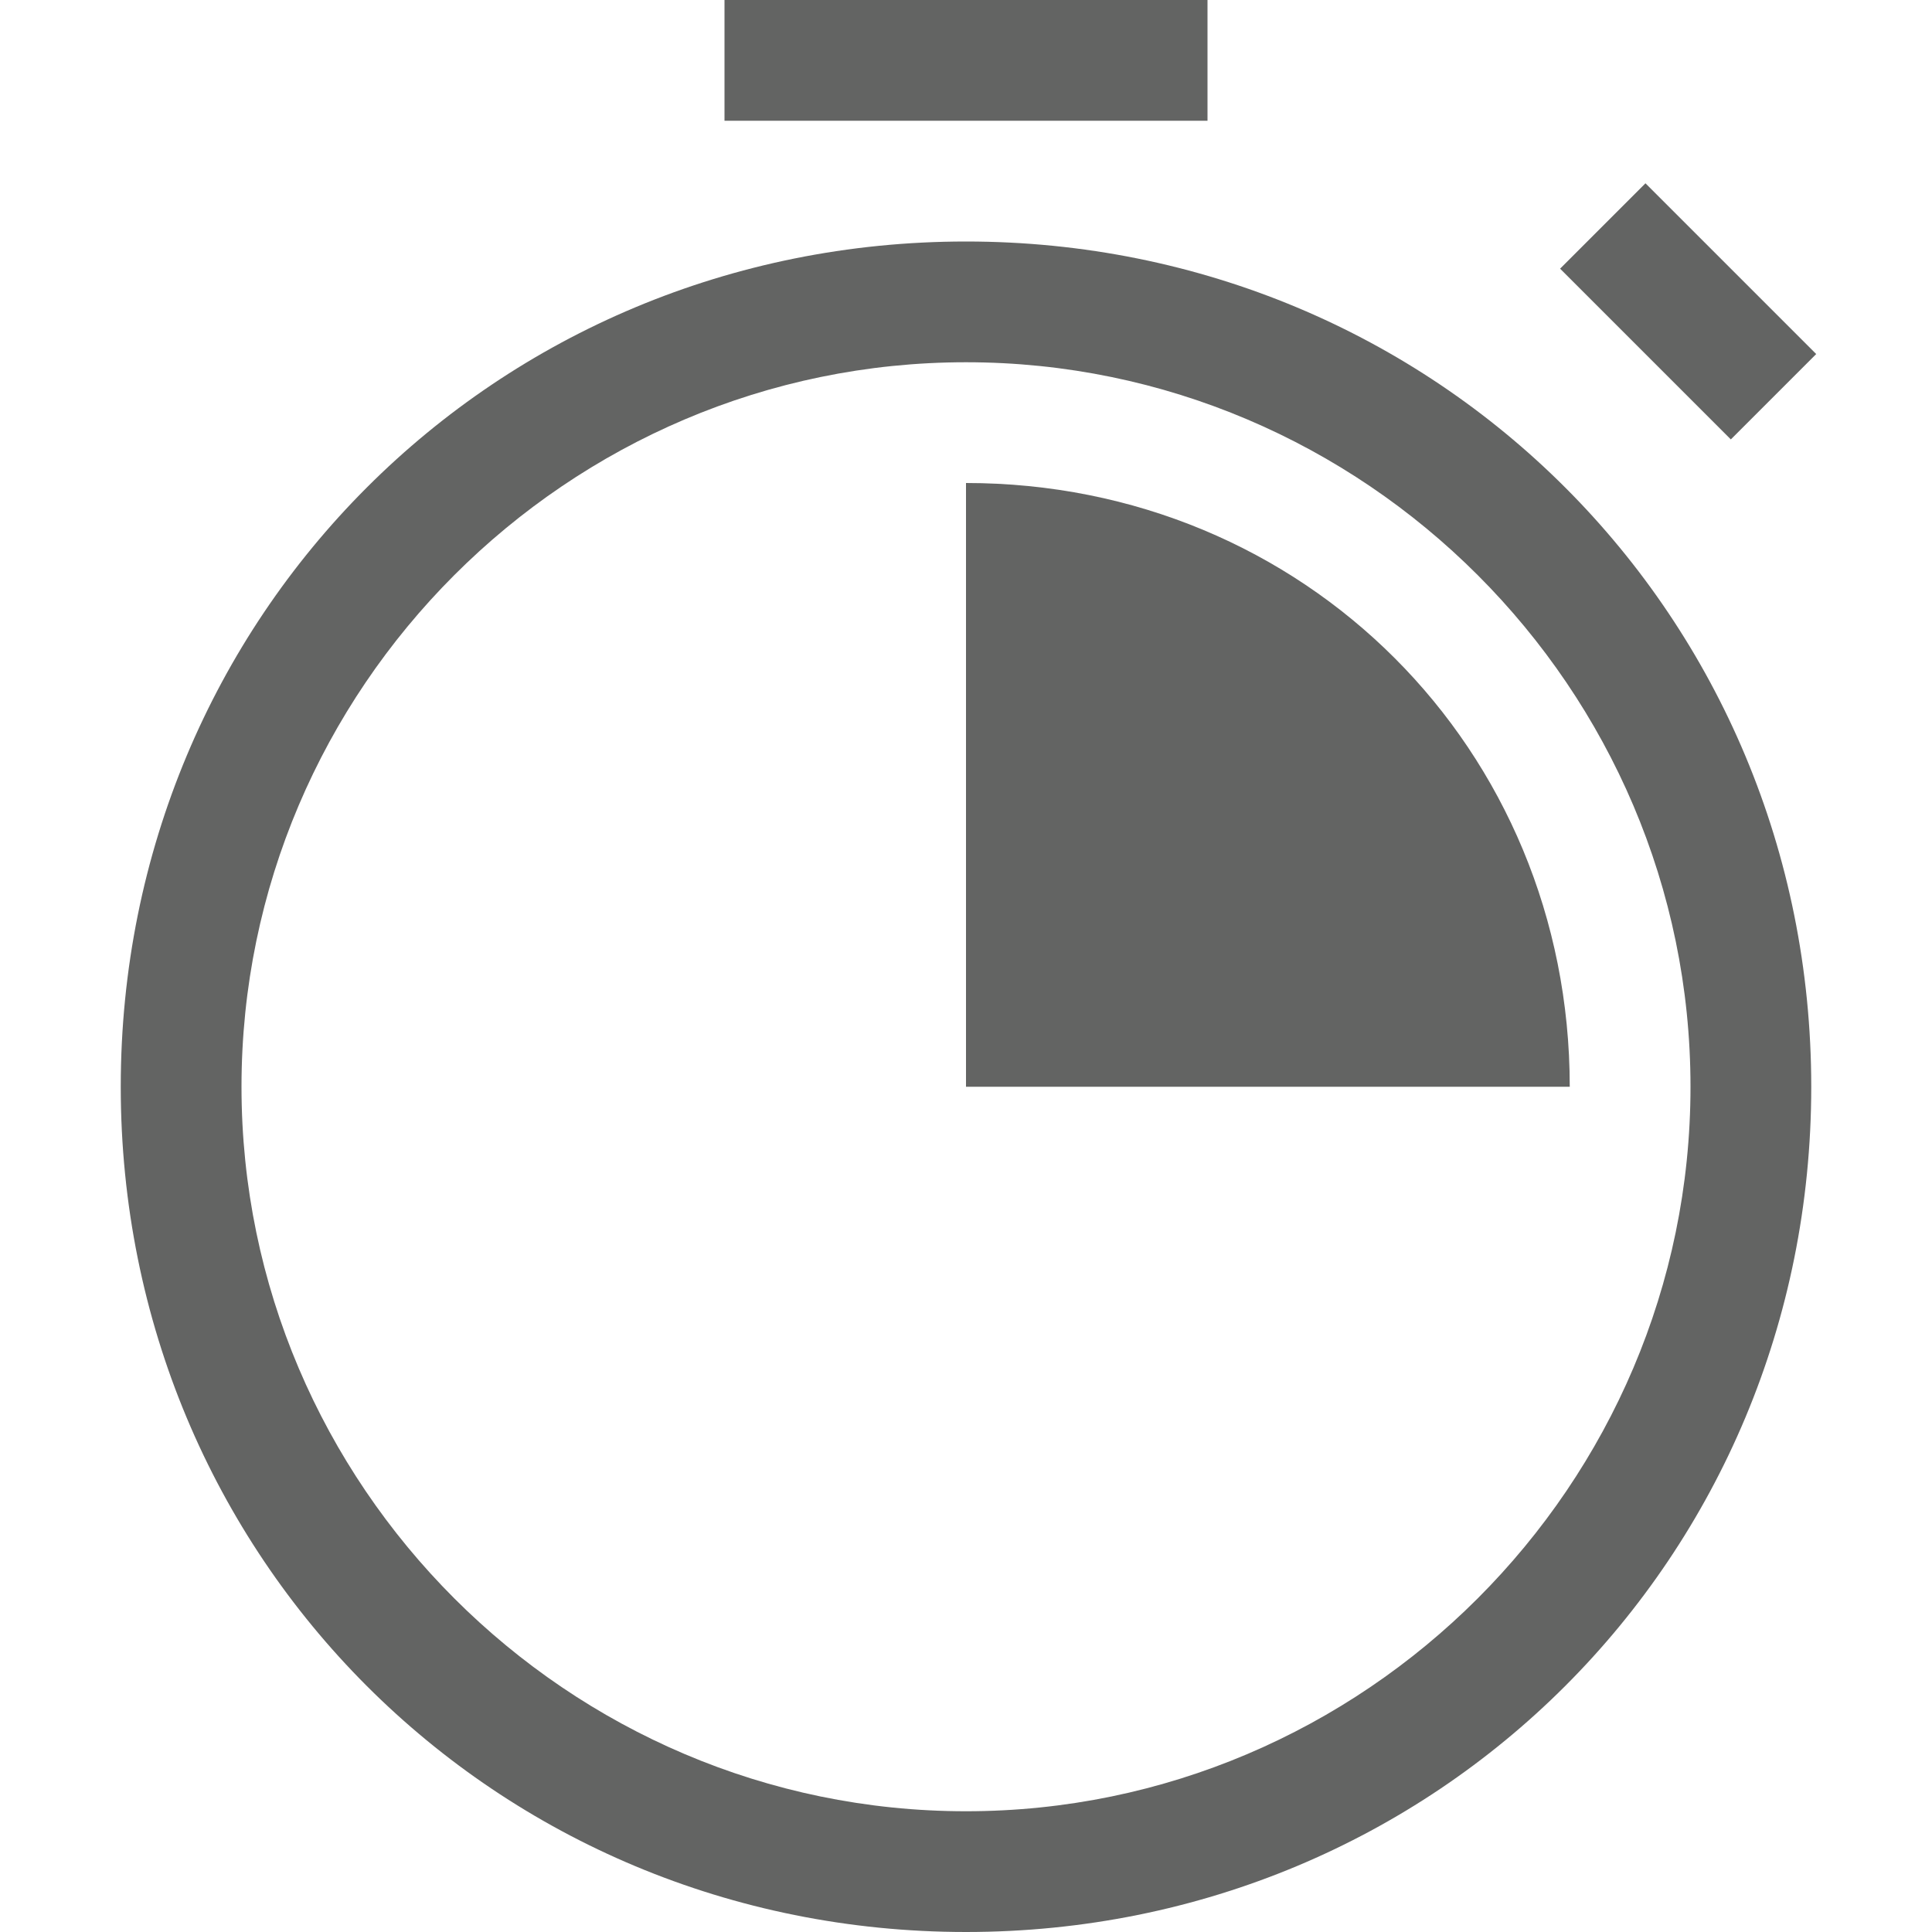 <?xml version="1.0" encoding="utf-8"?>
<!-- Generator: Adobe Illustrator 19.0.1, SVG Export Plug-In . SVG Version: 6.00 Build 0)  -->
<svg version="1.1" id="Layer_1_1_" xmlns="http://www.w3.org/2000/svg" xmlns:xlink="http://www.w3.org/1999/xlink" x="0px" y="0px"
	 viewBox="-471 273 16 16" style="enable-background:new -471 273 16 16;" xml:space="preserve">
<style type="text/css">
	.st0{fill:#636463;}
</style>
<path class="st0" d="M-470,282c0,3.9,3.1,7,7,7s7-3.1,7-7s-3.1-7-7-7S-470,278.1-470,282z M-463,276c3.3,0,6,2.7,6,6s-2.7,6-6,6
	s-6-2.7-6-6S-466.3,276-463,276z"/>
<rect x="-465" y="273" class="st0" width="4" height="1"/>
<rect x="-457.5" y="274.5" transform="matrix(-0.707 0.707 -0.707 -0.707 -585.34 793.456)" class="st0" width="1" height="2"/>
<path class="st0" d="M-463,277v5h5C-458,279.2-460.2,277-463,277z"/>
</svg>
